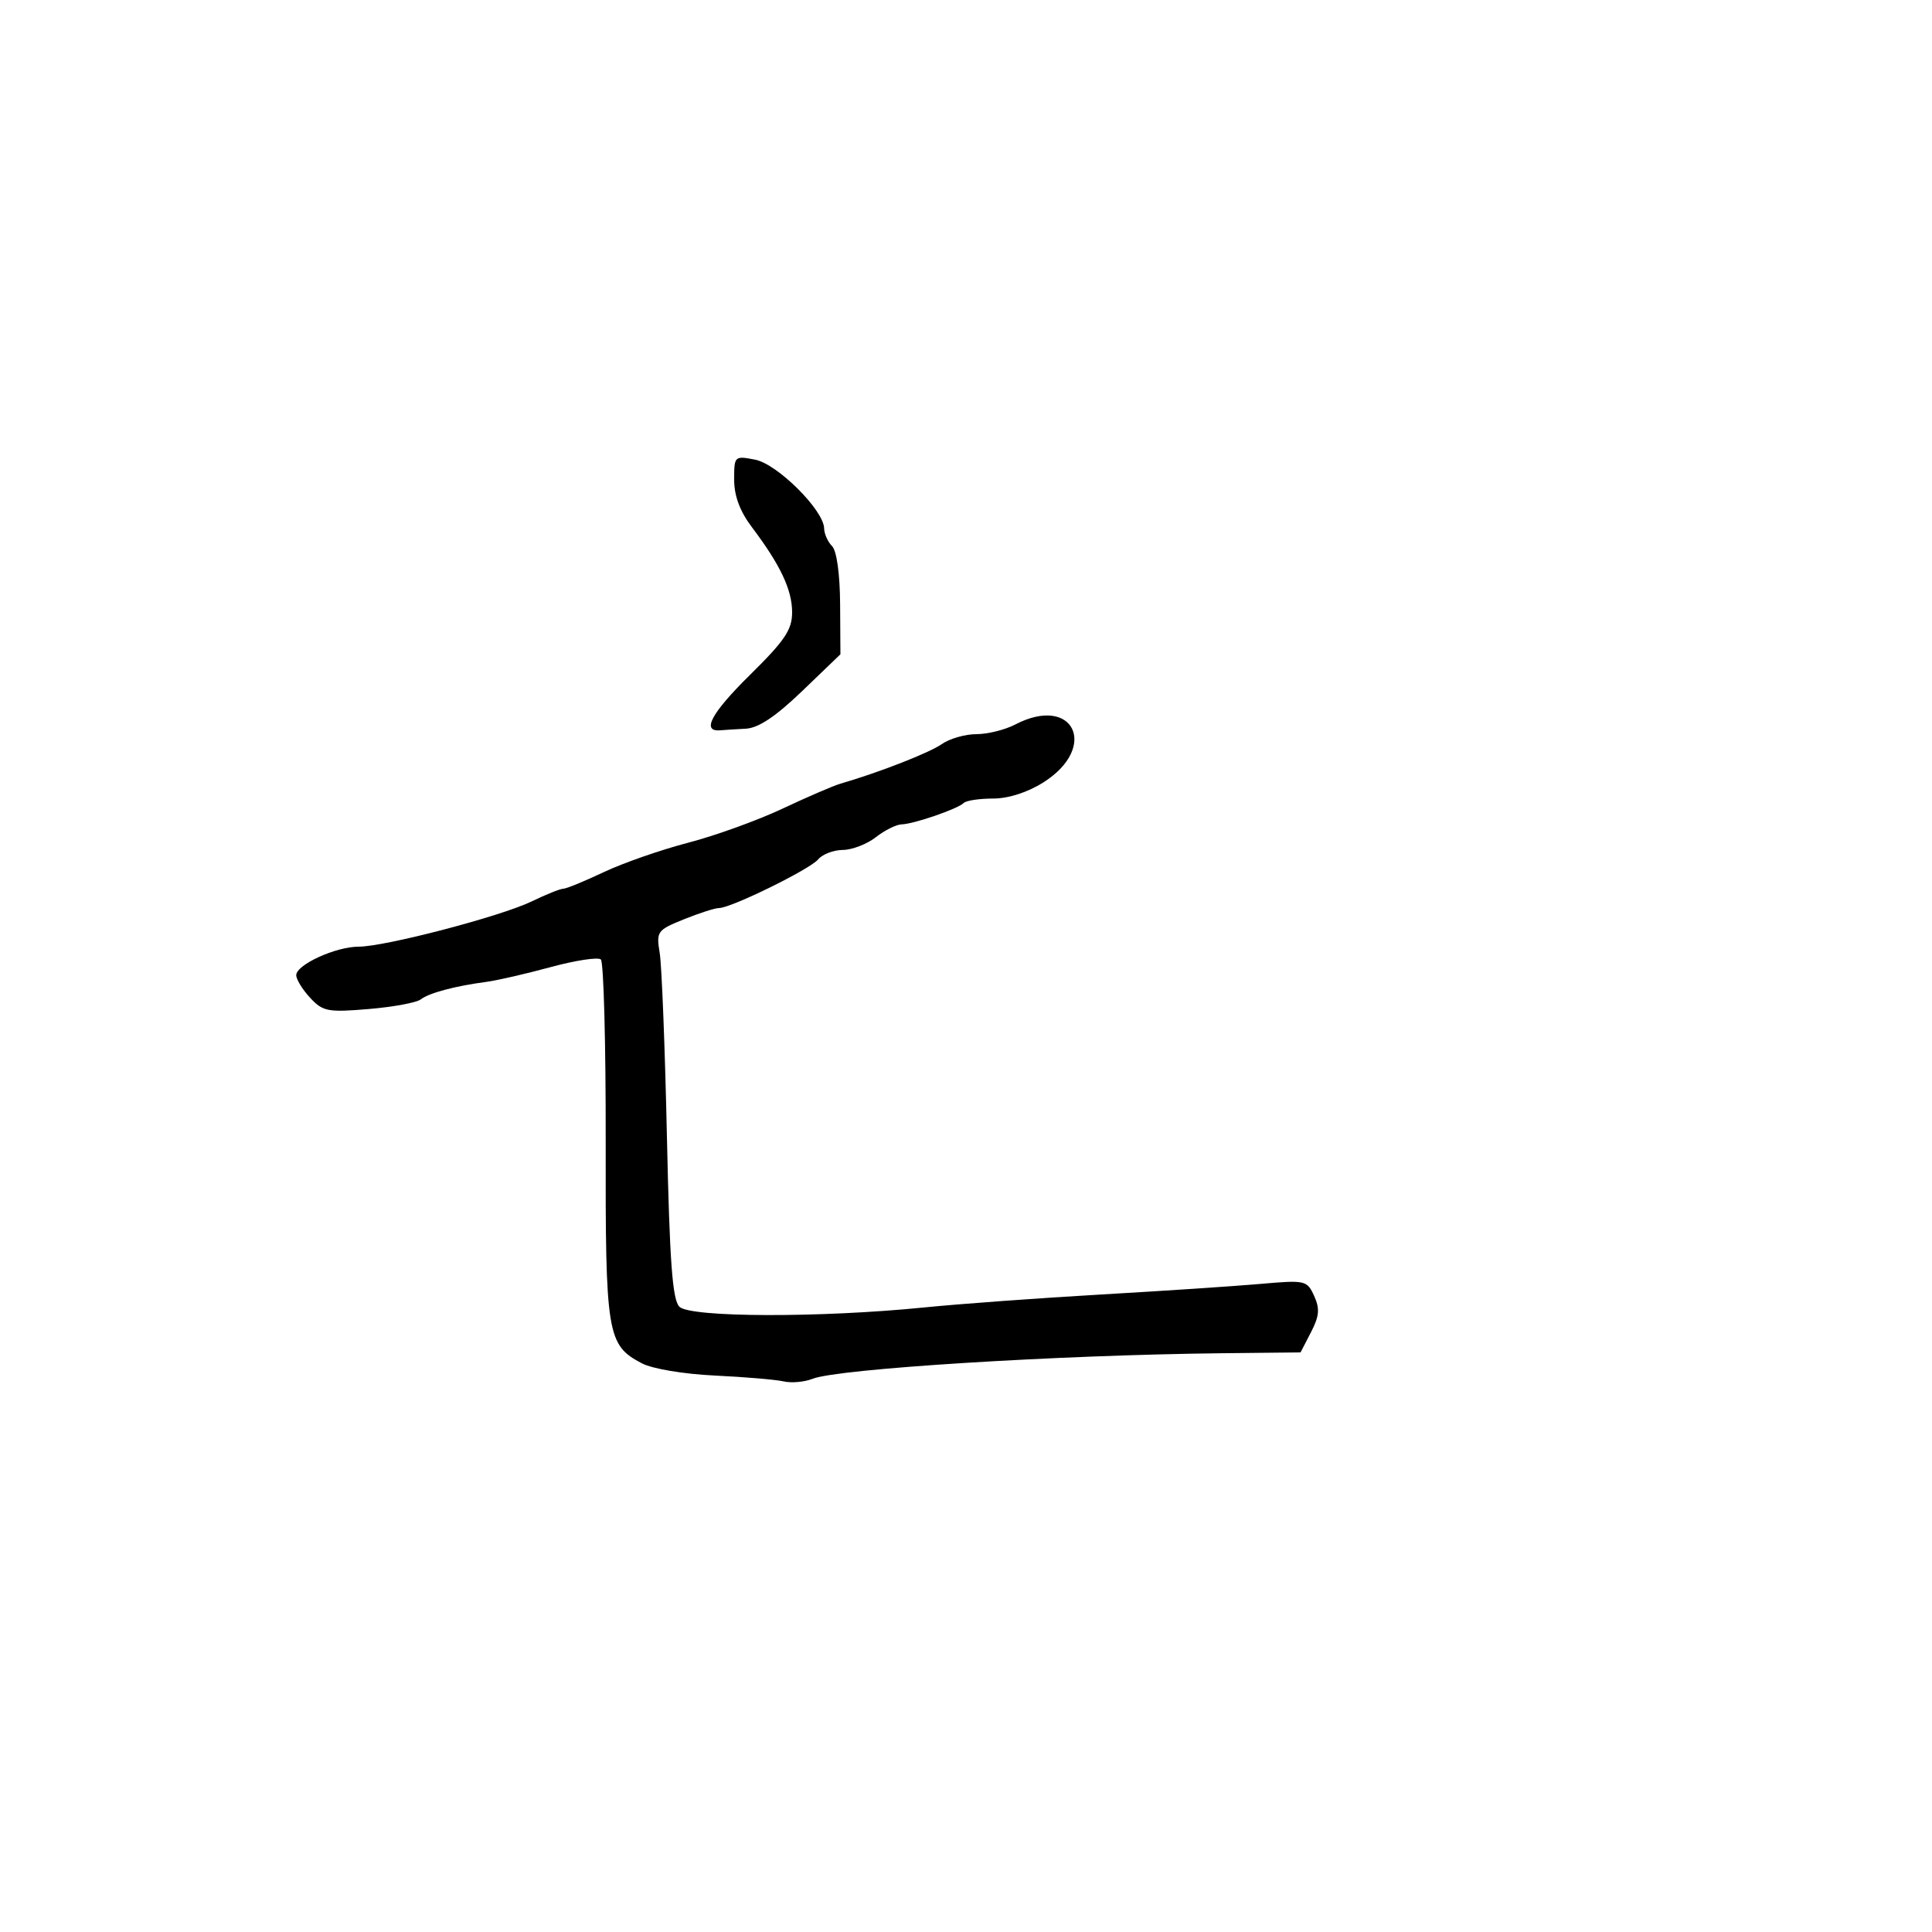<svg xmlns="http://www.w3.org/2000/svg" width="300" height="300" viewBox="0 0 300 300" version="1.1">
	<path d="M 114 74.481 C 114 77.001, 114.892 79.395, 116.750 81.856 C 121.172 87.715, 123 91.584, 123 95.081 C 123 97.786, 121.868 99.468, 116.458 104.799 C 110.448 110.721, 108.871 113.654, 111.833 113.400 C 112.475 113.345, 114.270 113.233, 115.821 113.150 C 117.776 113.046, 120.464 111.248, 124.571 107.298 L 130.500 101.597 130.452 93.800 C 130.423 89.125, 129.923 85.523, 129.202 84.802 C 128.541 84.141, 127.987 82.902, 127.970 82.050 C 127.916 79.219, 120.709 72.043, 117.250 71.376 C 114.052 70.760, 114 70.810, 114 74.481 M 157.636 112.506 C 156.060 113.328, 153.348 114, 151.608 114 C 149.868 114, 147.452 114.696, 146.237 115.546 C 144.304 116.901, 136.474 119.958, 130.500 121.691 C 129.400 122.011, 125.350 123.756, 121.500 125.570 C 117.650 127.384, 111.055 129.765, 106.845 130.860 C 102.635 131.955, 96.741 134.010, 93.748 135.426 C 90.756 136.842, 87.930 138, 87.469 138 C 87.008 138, 84.800 138.887, 82.562 139.970 C 77.744 142.302, 59.776 147, 55.674 147 C 52.128 147, 46 149.803, 46 151.425 C 46 152.084, 46.973 153.667, 48.161 154.943 C 50.143 157.070, 50.900 157.215, 57.248 156.682 C 61.056 156.363, 64.696 155.689, 65.336 155.185 C 66.590 154.197, 70.692 153.101, 75.500 152.469 C 77.150 152.252, 81.650 151.219, 85.500 150.173 C 89.350 149.127, 92.859 148.592, 93.299 148.985 C 93.738 149.377, 94.077 162.092, 94.052 177.240 C 94.002 207.291, 94.254 208.840, 99.655 211.690 C 101.283 212.548, 106.138 213.363, 111 213.595 C 115.675 213.818, 120.487 214.227, 121.693 214.505 C 122.899 214.782, 124.924 214.598, 126.193 214.096 C 130.136 212.534, 164.333 210.400, 189.724 210.130 L 201.949 210 203.572 206.861 C 204.867 204.357, 204.965 203.218, 204.058 201.227 C 202.955 198.807, 202.702 198.751, 195.710 199.366 C 191.745 199.715, 180.625 200.454, 171 201.008 C 161.375 201.562, 149 202.467, 143.500 203.020 C 127.352 204.643, 107.151 204.583, 105.495 202.908 C 104.412 201.813, 103.982 195.950, 103.559 176.500 C 103.259 162.750, 102.756 149.925, 102.441 148 C 101.890 144.635, 102.034 144.433, 106.194 142.750 C 108.574 141.787, 111.028 141, 111.648 141 C 113.515 141, 125.767 134.986, 127.050 133.440 C 127.707 132.648, 129.427 131.990, 130.872 131.978 C 132.318 131.966, 134.625 131.076, 136 130 C 137.375 128.924, 139.175 128.028, 140 128.007 C 141.883 127.960, 148.731 125.603, 149.648 124.685 C 150.025 124.308, 152.067 124, 154.187 124 C 156.574 124, 159.546 123.049, 162.001 121.499 C 170.691 116.014, 166.695 107.782, 157.636 112.506" stroke="none" fill="black" fill-rule="evenodd"/>
</svg>
